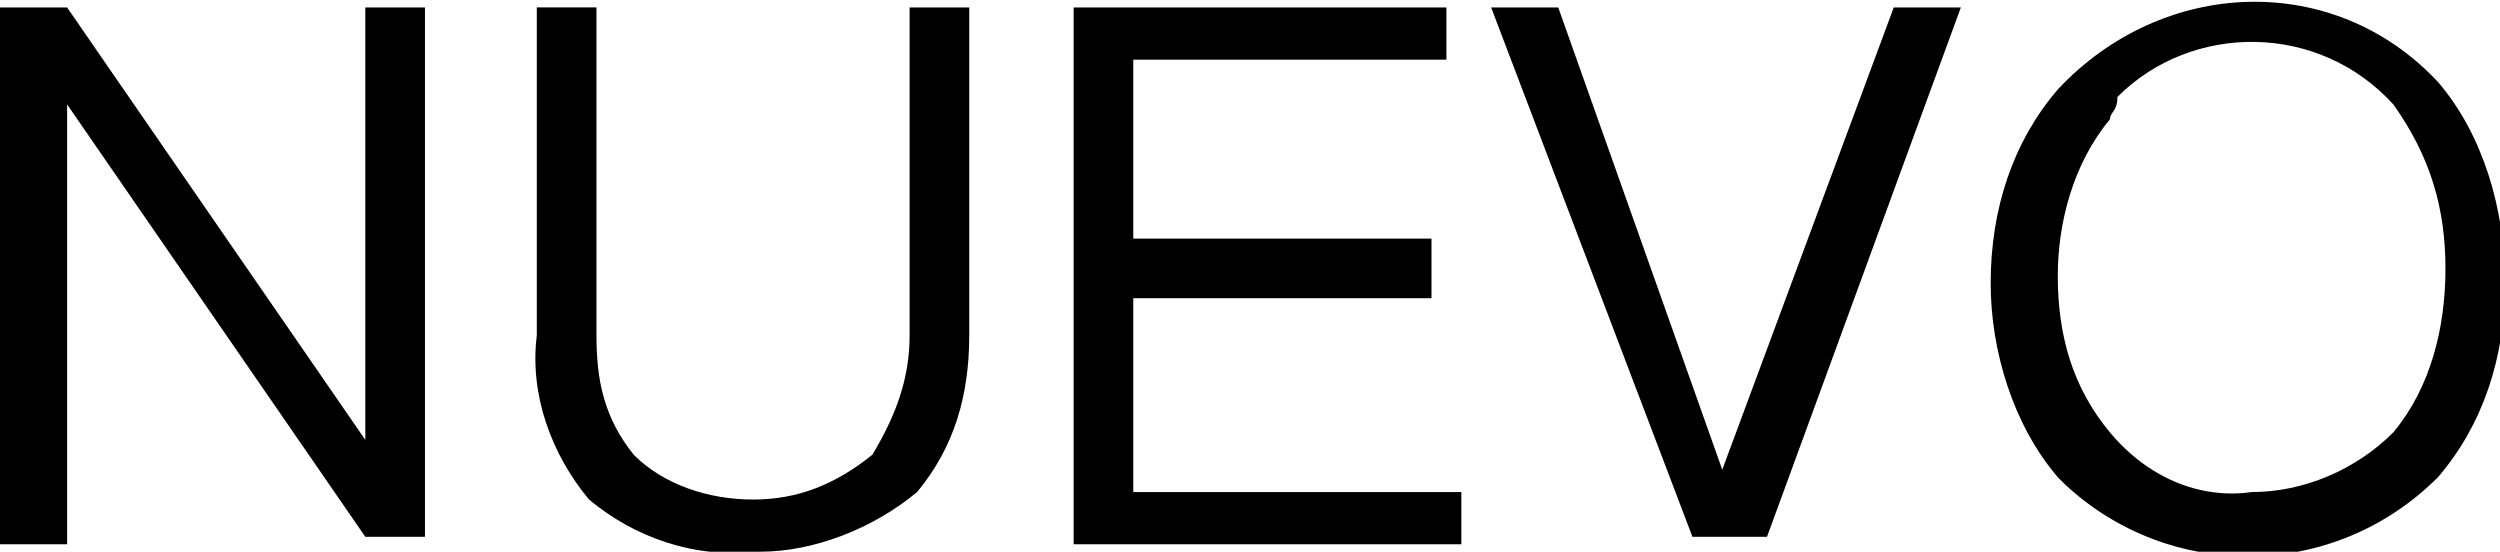 <!-- Generated by IcoMoon.io -->
<svg version="1.1" xmlns="http://www.w3.org/2000/svg" width="145" height="32" viewBox="0 0 145 32">
<path d="M3.892 0.432l17.297 25.081v-25.081h3.459v30.703h-3.459l-17.297-25.081v25.514h-3.892v-31.135h3.892zM34.595 0.432v19.027c0 2.595 0.432 4.757 2.162 6.919 1.73 1.73 4.324 2.595 6.919 2.595s4.757-0.865 6.919-2.595c1.297-2.162 2.162-4.324 2.162-6.919v-19.027h3.459v19.027c0 3.459-0.865 6.486-3.027 9.081-2.595 2.162-6.054 3.459-9.081 3.459-3.892 0.432-7.351-0.865-9.946-3.027-2.162-2.595-3.459-6.054-3.027-9.514v-19.027h3.459zM83.892 0.432v3.027h-18.162v10.378h17.297v3.459h-17.297v11.243h19.027v3.027h-22.486v-31.135h21.622zM90.378 0.432l9.513 26.811 9.946-26.811h3.892l-11.243 30.703h-4.324l-11.676-30.703h3.892zM141.405 4.757c2.595 3.027 3.892 7.351 3.892 11.676s-1.297 8.216-3.892 11.243c-6.054 6.054-15.568 6.054-21.622 0.432 0 0 0 0-0.432-0.432-2.595-3.027-3.892-7.351-3.892-11.243 0-4.324 1.297-8.216 3.892-11.243 6.054-6.487 16-6.919 22.054-0.432 0-0.432 0 0 0 0v0zM122.378 6.919c-2.162 2.595-3.027 6.054-3.027 9.081 0 3.459 0.865 6.486 3.027 9.081s5.189 3.892 8.216 3.459c3.027 0 6.054-1.297 8.216-3.459 2.162-2.595 3.027-6.054 3.027-9.514s-0.865-6.486-3.027-9.514c-4.324-4.757-11.676-4.757-16-0.432 0 0.865-0.432 0.865-0.432 1.297z"></path>
</svg>

